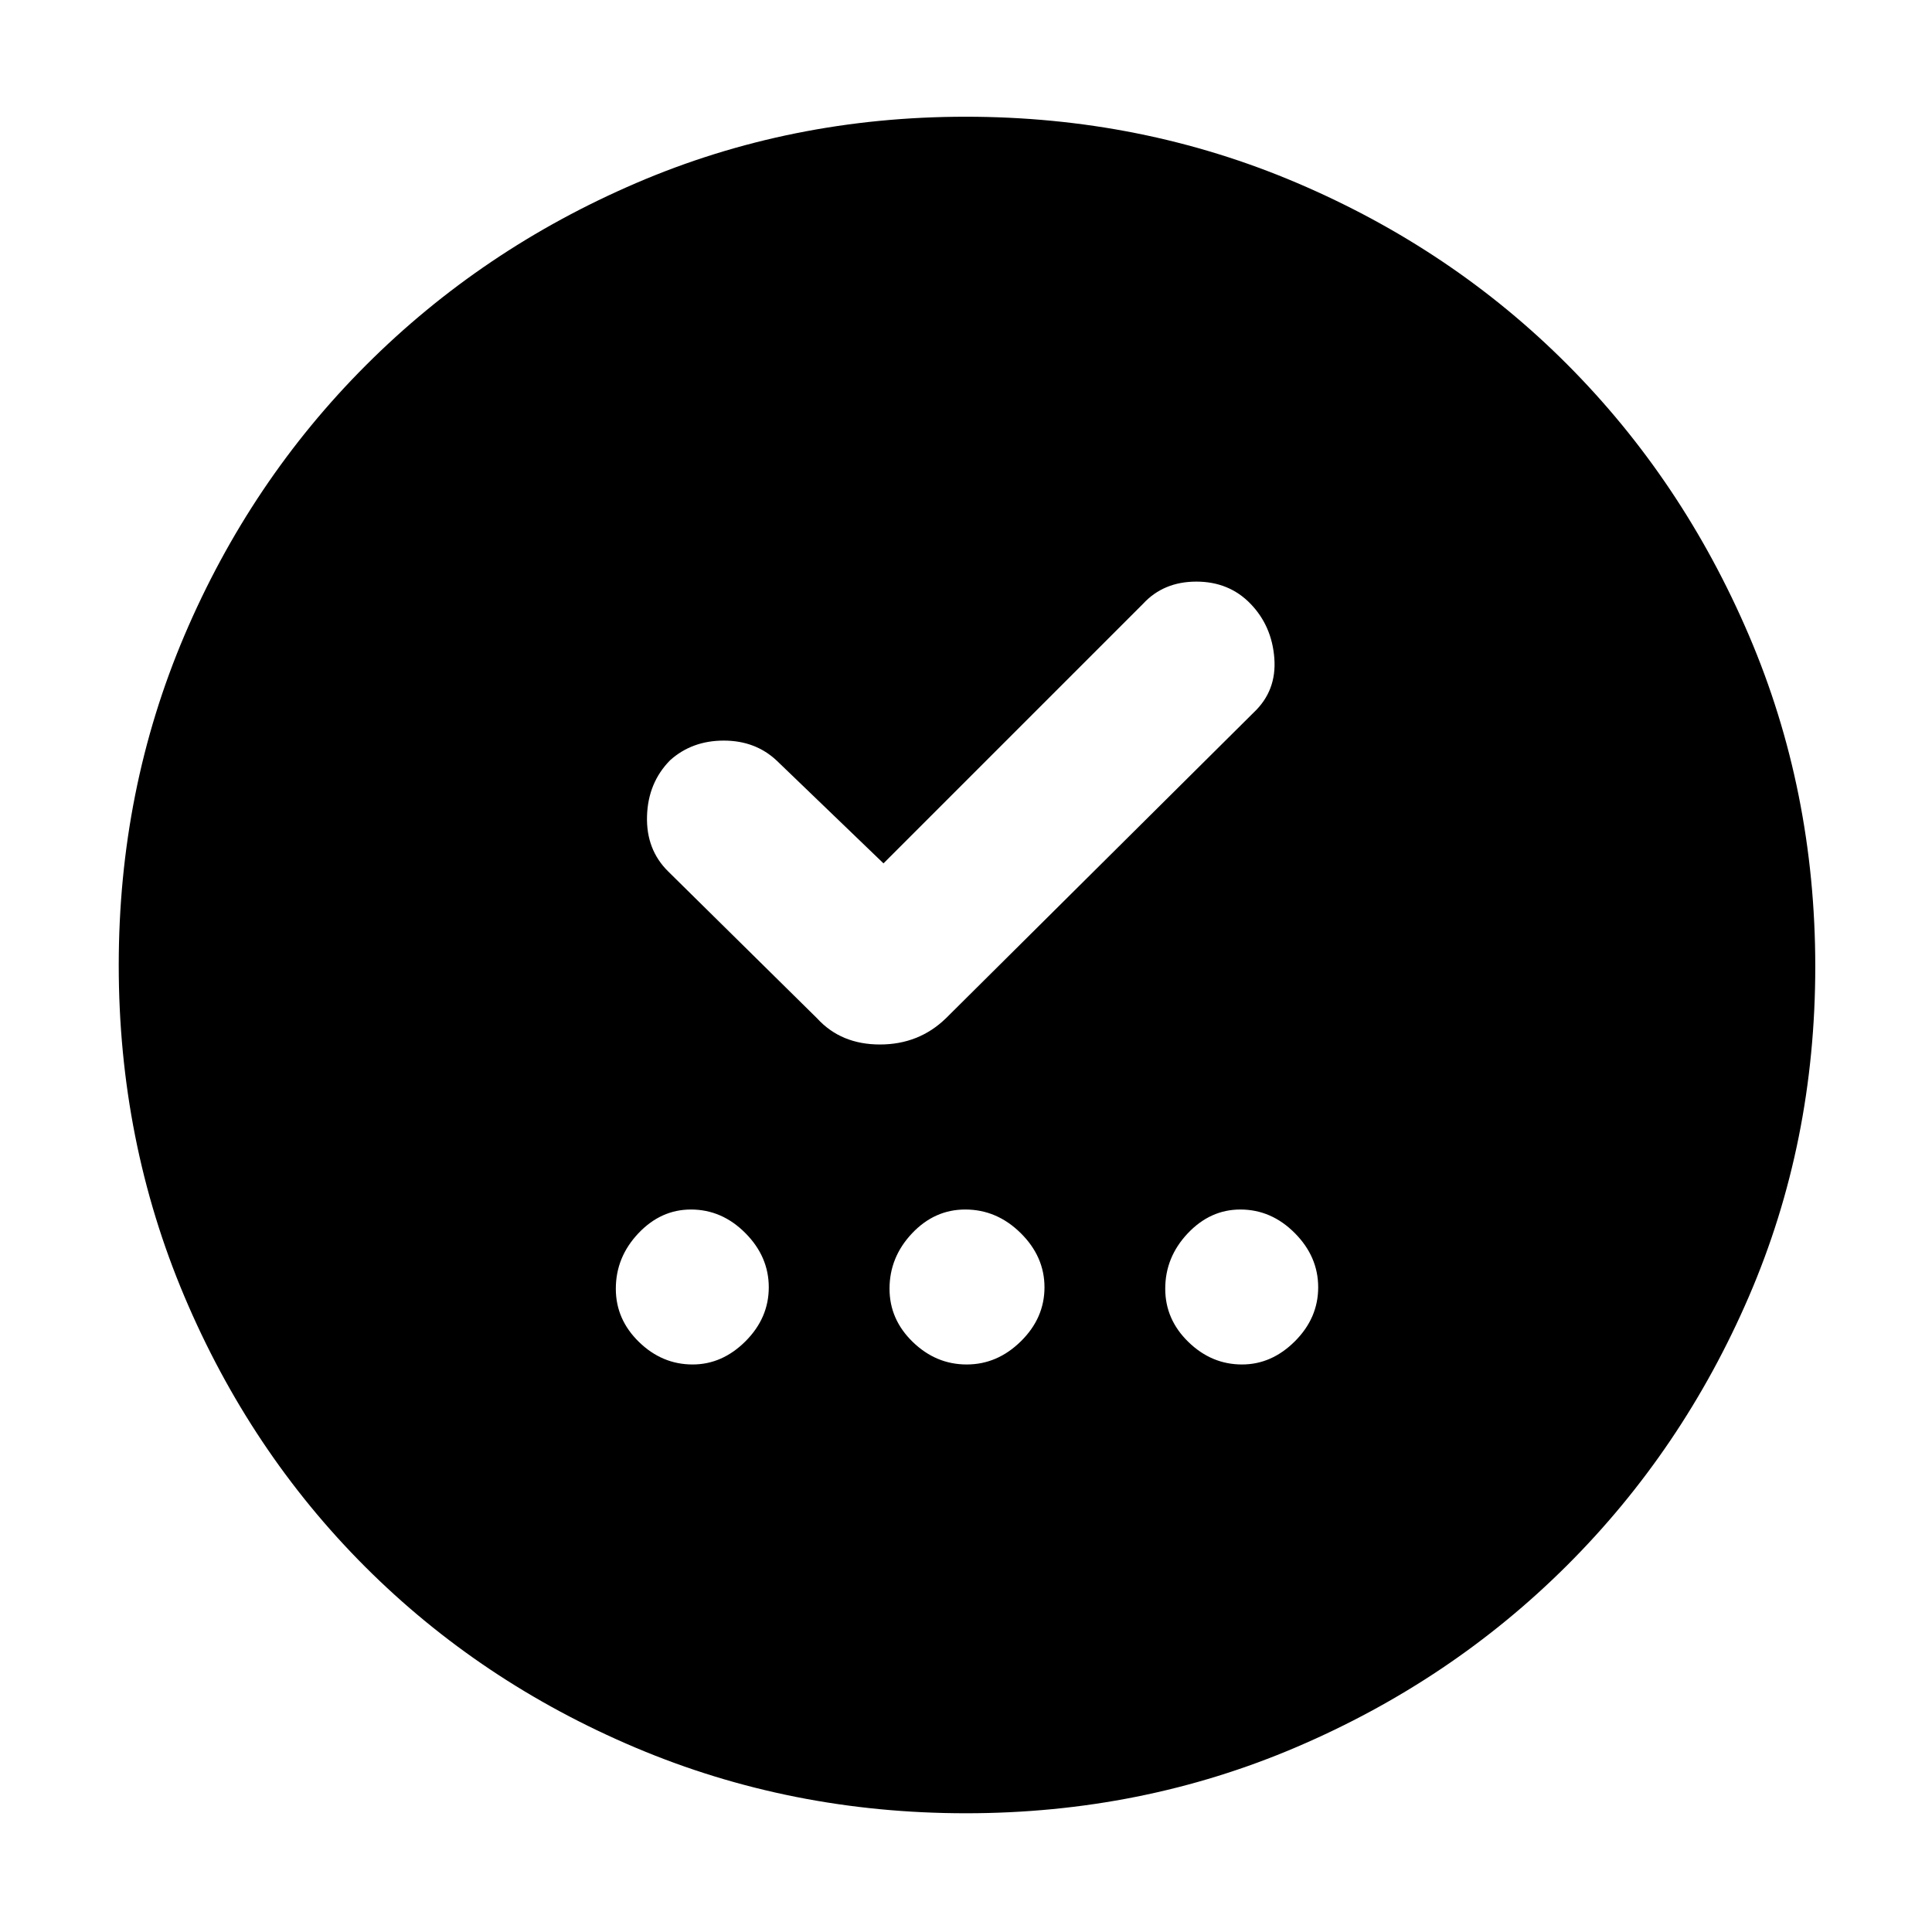 <svg xmlns="http://www.w3.org/2000/svg" height="48" viewBox="0 -960 960 960" width="48"><path d="M344.16-282q14.74 0 26.29-11.55Q382-305.1 382-320.35t-11.64-26.95Q358.72-359 343.33-359q-14.95 0-26.14 11.84Q306-335.31 306-319.63q0 15.25 11.5 26.44Q328.99-282 344.16-282Zm136.19 0q15.25 0 26.95-11.55t11.7-26.8q0-15.25-11.84-26.95-11.85-11.7-27.53-11.7-15.25 0-26.44 11.84Q442-335.31 442-319.63q0 15.25 11.55 26.44Q465.1-282 480.35-282Zm136.81 0q14.74 0 26.29-11.55Q655-305.1 655-320.35t-11.64-26.95Q631.72-359 616.33-359q-14.95 0-26.14 11.84Q579-335.31 579-319.63q0 15.25 11.5 26.44Q601.99-282 617.16-282ZM439-531l-53-51q-10.6-10-26.37-10-15.76 0-26.63 9.74-11 11.13-11.5 27.76-.5 16.63 10.5 27.5l74 73q11.87 13 31.23 13 19.37 0 32.77-13l153-152q11.42-10.8 10.21-26.9Q632-649 621.36-660q-10.65-11-26.91-11-16.27 0-26.45 11L439-531Zm40.95 472q-87.06 0-164.15-32.6-77.09-32.61-134.34-89.86T91.6-315.87Q59-393.03 59-480.36q0-87.23 32.66-163.94 32.67-76.7 90.21-134.25 57.54-57.55 134.25-90.5Q392.83-902 479.84-902q87.37 0 164.54 32.86 77.17 32.86 134.4 90.25 57.23 57.4 90.22 134.52 33 77.11 33 164.65 0 87.46-32.95 163.88-32.95 76.41-90.5 133.78Q721-124.69 644.13-91.85 567.26-59 479.95-59Z"/></svg>